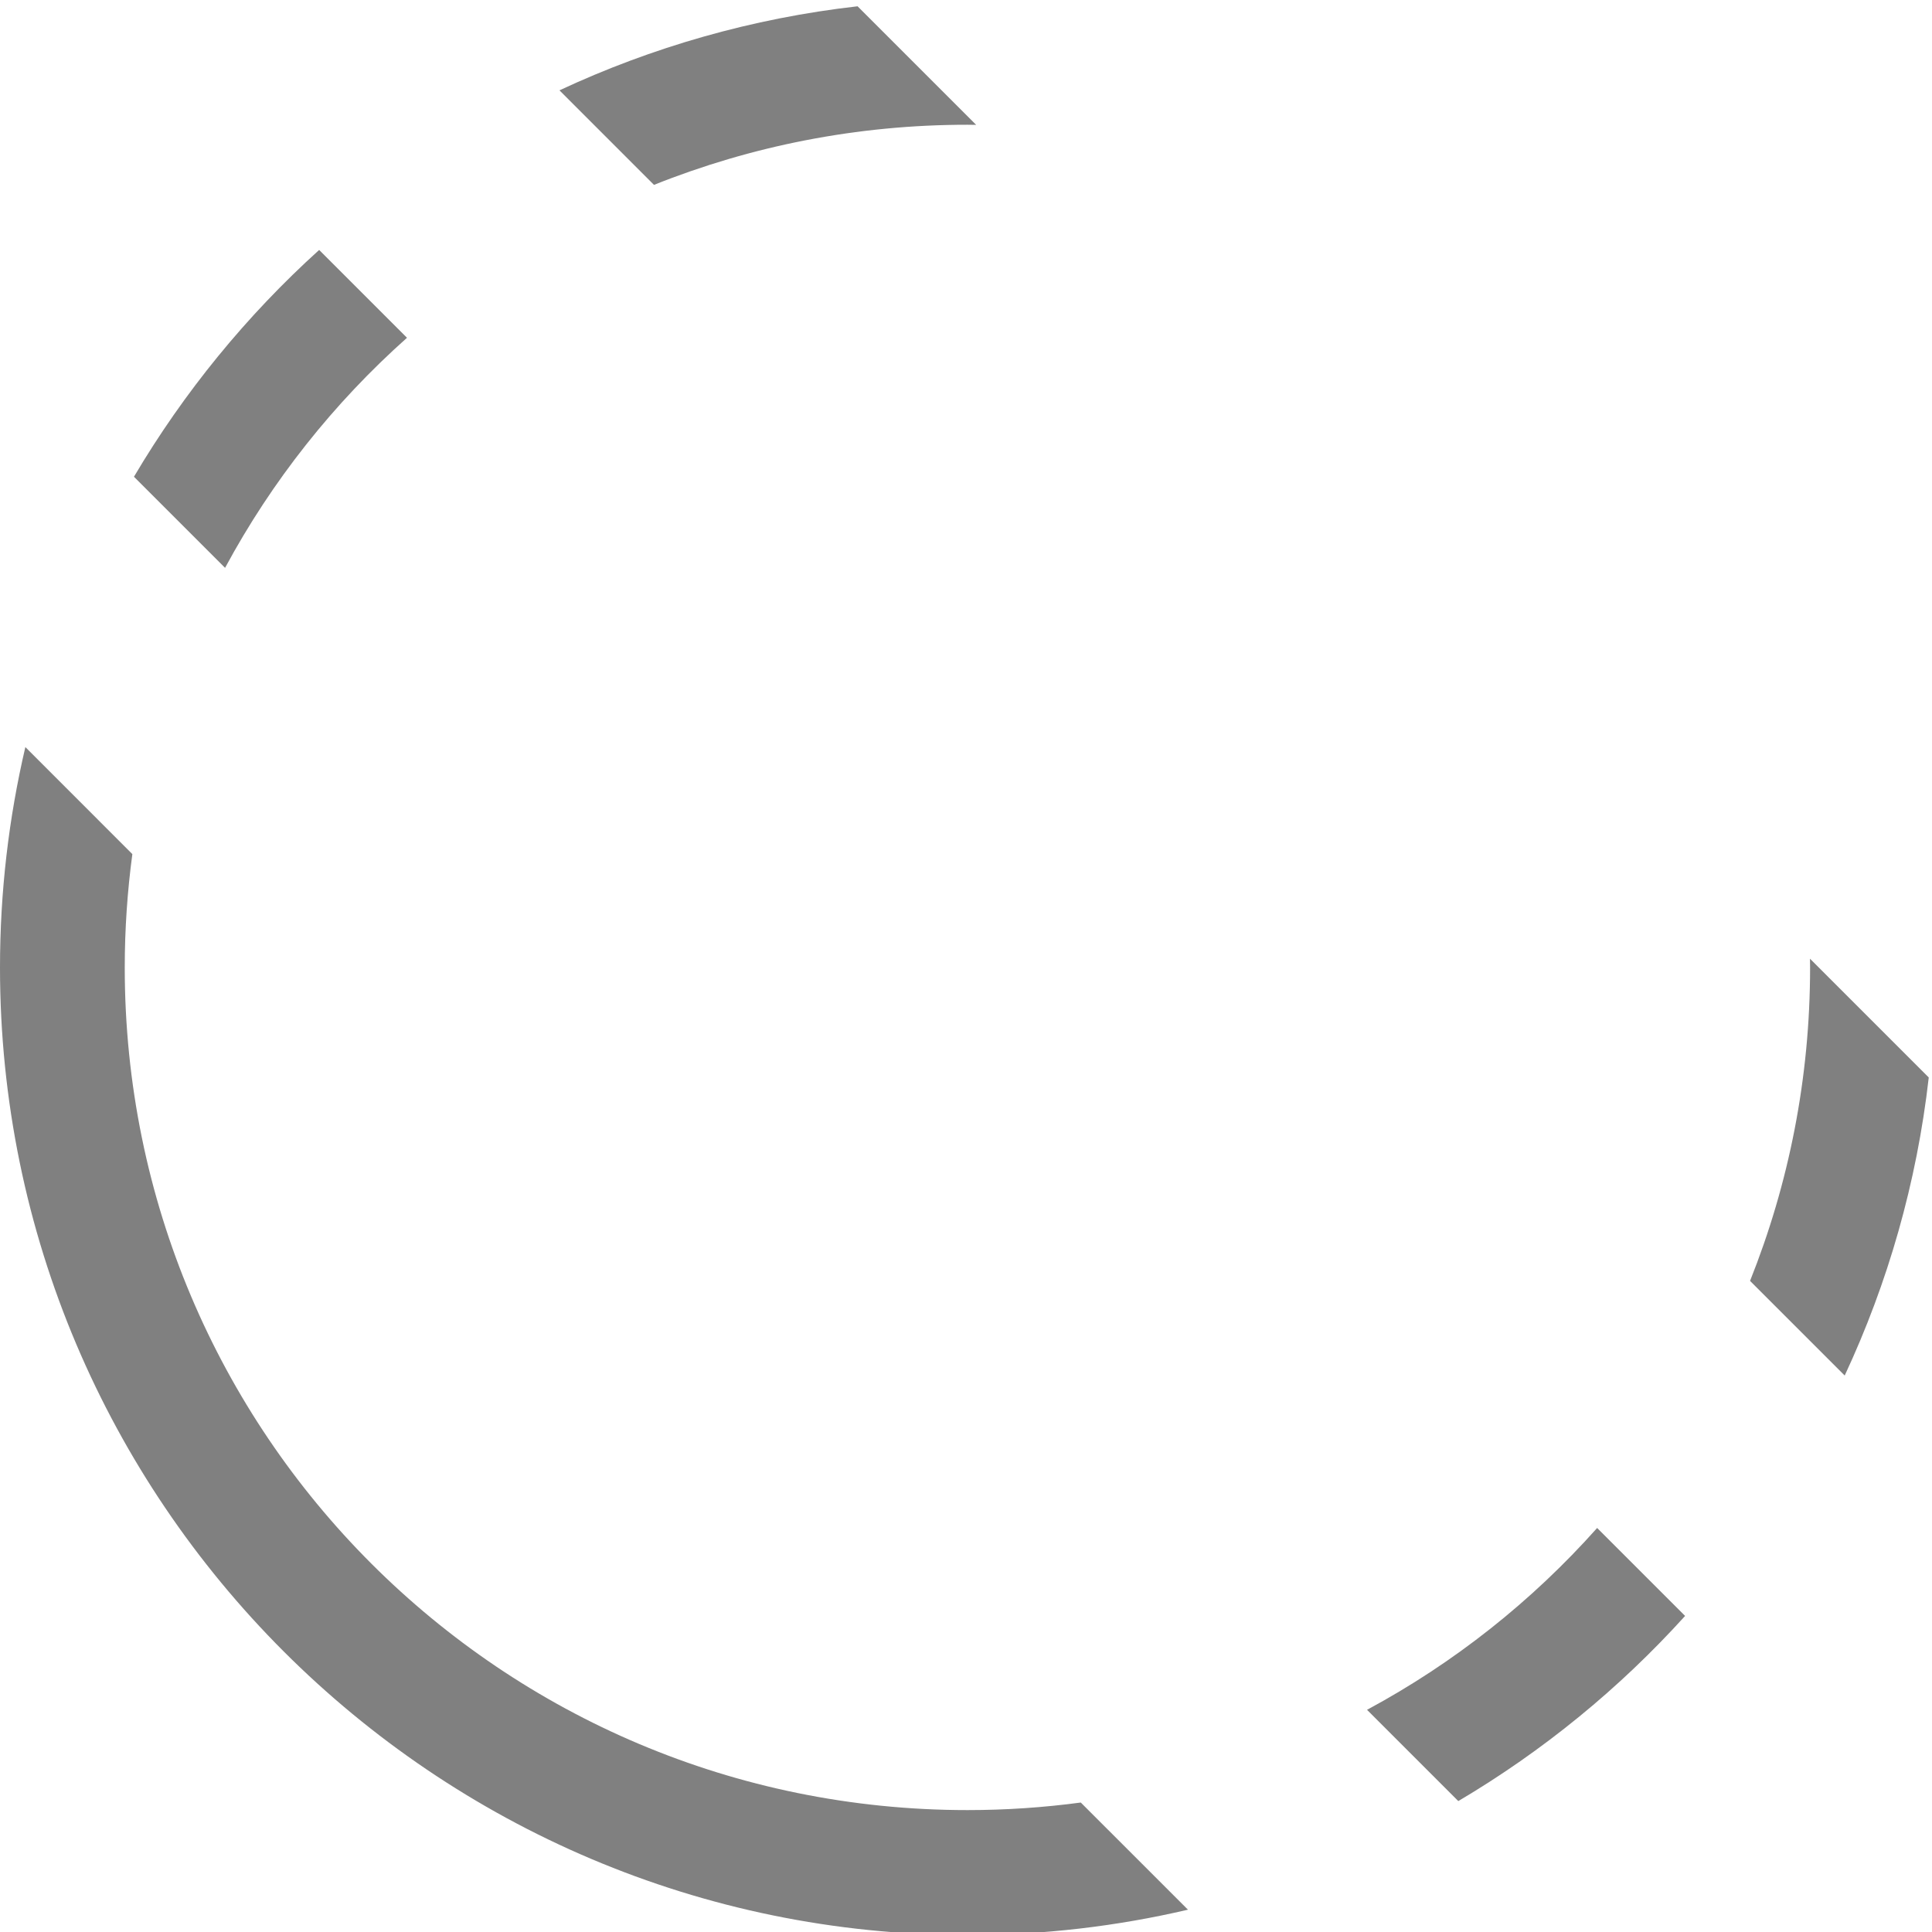 <?xml version="1.0" encoding="UTF-8" standalone="no"?>
<!-- Created with Inkscape (http://www.inkscape.org/) -->

<svg
   width="96"
   height="96"
   viewBox="0 0 25.4 25.4"
   version="1.1"
   id="svg5"
   inkscape:version="1.1 (c68e22c387, 2021-05-23)"
   sodipodi:docname="minimize-ico.svg"
   xmlns:inkscape="http://www.inkscape.org/namespaces/inkscape"
   xmlns:sodipodi="http://sodipodi.sourceforge.net/DTD/sodipodi-0.dtd"
   xmlns="http://www.w3.org/2000/svg"
   xmlns:svg="http://www.w3.org/2000/svg">
  <sodipodi:namedview
     id="namedview7"
     pagecolor="#ffffff"
     bordercolor="#666666"
     borderopacity="1.0"
     inkscape:pageshadow="2"
     inkscape:pageopacity="0.0"
     inkscape:pagecheckerboard="0"
     inkscape:document-units="mm"
     showgrid="false"
     units="px"
     inkscape:zoom="1.9855336"
     inkscape:cx="240.99315"
     inkscape:cy="-15.612931"
     inkscape:window-width="1920"
     inkscape:window-height="1013"
     inkscape:window-x="-9"
     inkscape:window-y="-9"
     inkscape:window-maximized="1"
     inkscape:current-layer="layer1" />
  <defs
     id="defs2" />
  <g
     inkscape:label="Layer 1"
     inkscape:groupmode="layer"
     id="layer1">
    <g
       id="g4900">
      <path
         id="path846"
         clip-path="none"
         style="color:#000000;fill:#808080;stroke-width:4.766;stroke-linecap:round;stroke-linejoin:round;-inkscape-stroke:none"
         d="M 42.545 0.312 C 37.316 0.906 32.34 2.342 27.756 4.482 L 32.445 9.172 C 37.251 7.25 42.5 6.189 48 6.189 C 48.143 6.189 48.285 6.194 48.428 6.195 L 42.545 0.312 z M 89.795 47.562 C 89.796 47.709 89.801 47.854 89.801 48 C 89.801 53.498 88.742 58.743 86.822 63.547 L 91.518 68.242 C 93.657 63.658 95.094 58.683 95.688 53.455 L 89.795 47.562 z "
         transform="scale(0.265)" />
      <path
         id="path4890"
         clip-path="none"
         style="color:#000000;fill:#808080;stroke-width:4.766;stroke-linecap:round;stroke-linejoin:round;-inkscape-stroke:none"
         d="M 1.258 37.064 C 0.436 40.579 0 44.239 0 48 C 0 74.474 21.526 96 48 96 C 51.761 96 55.421 95.564 58.936 94.742 L 53.619 89.426 C 51.781 89.672 49.906 89.801 48 89.801 C 24.875 89.801 6.189 71.125 6.189 48 C 6.189 46.091 6.32 44.213 6.566 42.373 L 1.258 37.064 z "
         transform="scale(0.265)" />
      <path
         id="path4893"
         clip-path="none"
         style="color:#000000;fill:#808080;stroke-width:4.766;stroke-linecap:round;stroke-linejoin:round;-inkscape-stroke:none"
         d="M 15.834 12.4 C 12.234 15.656 9.13 19.45 6.646 23.652 L 11.166 28.172 C 13.492 23.852 16.558 19.993 20.191 16.758 L 15.834 12.4 z M 79.236 75.805 C 76.001 79.438 72.14 82.501 67.82 84.826 L 72.348 89.354 C 76.55 86.87 80.344 83.768 83.6 80.168 L 79.236 75.805 z "
         transform="scale(0.265)" />
    </g>
  </g>
</svg>
